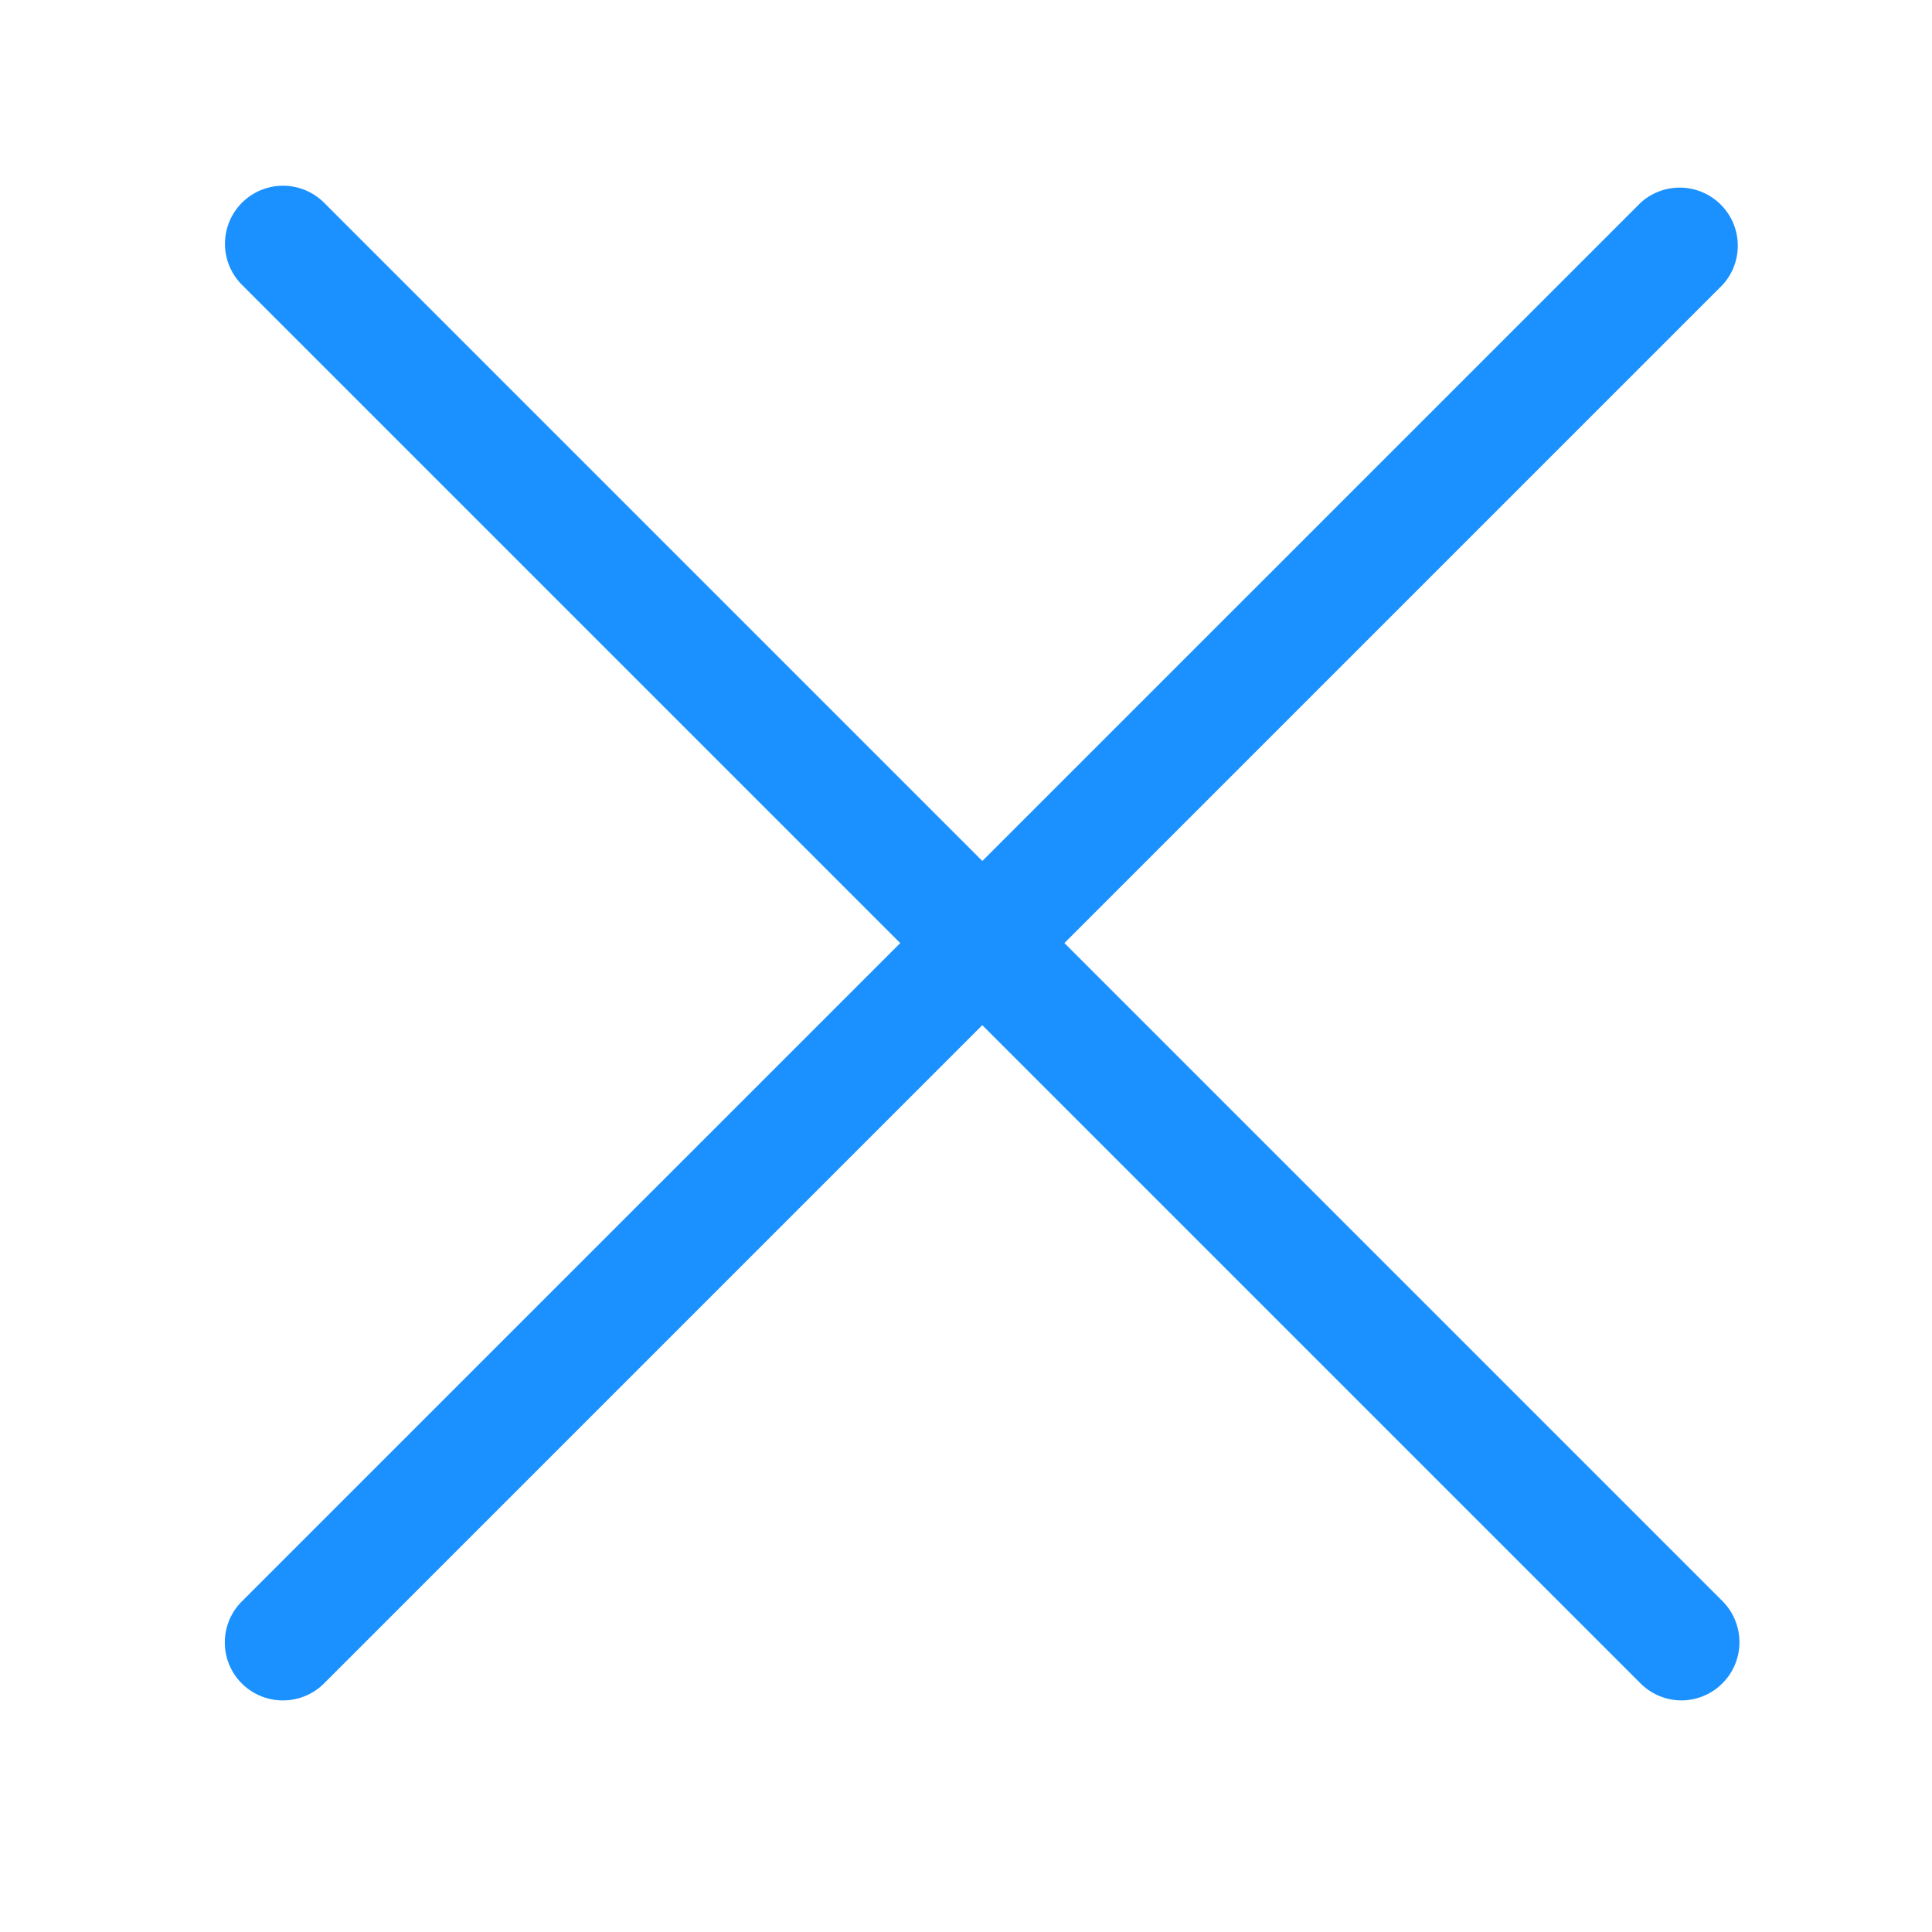 <svg xmlns:xlink="http://www.w3.org/1999/xlink" xmlns="http://www.w3.org/2000/svg" aria-hidden="true" class="close svg-icon svg-icon--small svg-icon--default svg-icon--icon" width="1024"  height="1024" ><defs><symbol xmlns="http://www.w3.org/2000/svg" class="icon" viewBox="0 0 1024 1024" id="icon-close"><defs></defs><path d="M891.264 901.248a30.784 30.784 0 01-21.76-9.024L128.256 150.976a30.72 30.72 0 1143.52-43.52l741.312 741.312a30.848 30.848 0 01-21.824 52.48"></path><path d="M150.016 901.248a30.72 30.72 0 01-21.76-52.544l741.312-741.248a30.784 30.784 0 0143.456 43.52L171.776 892.224a30.72 30.72 0 01-21.76 9.024"></path></symbol></defs><use xlink:href="#icon-close" fill="#1b91ff"></use> </svg>